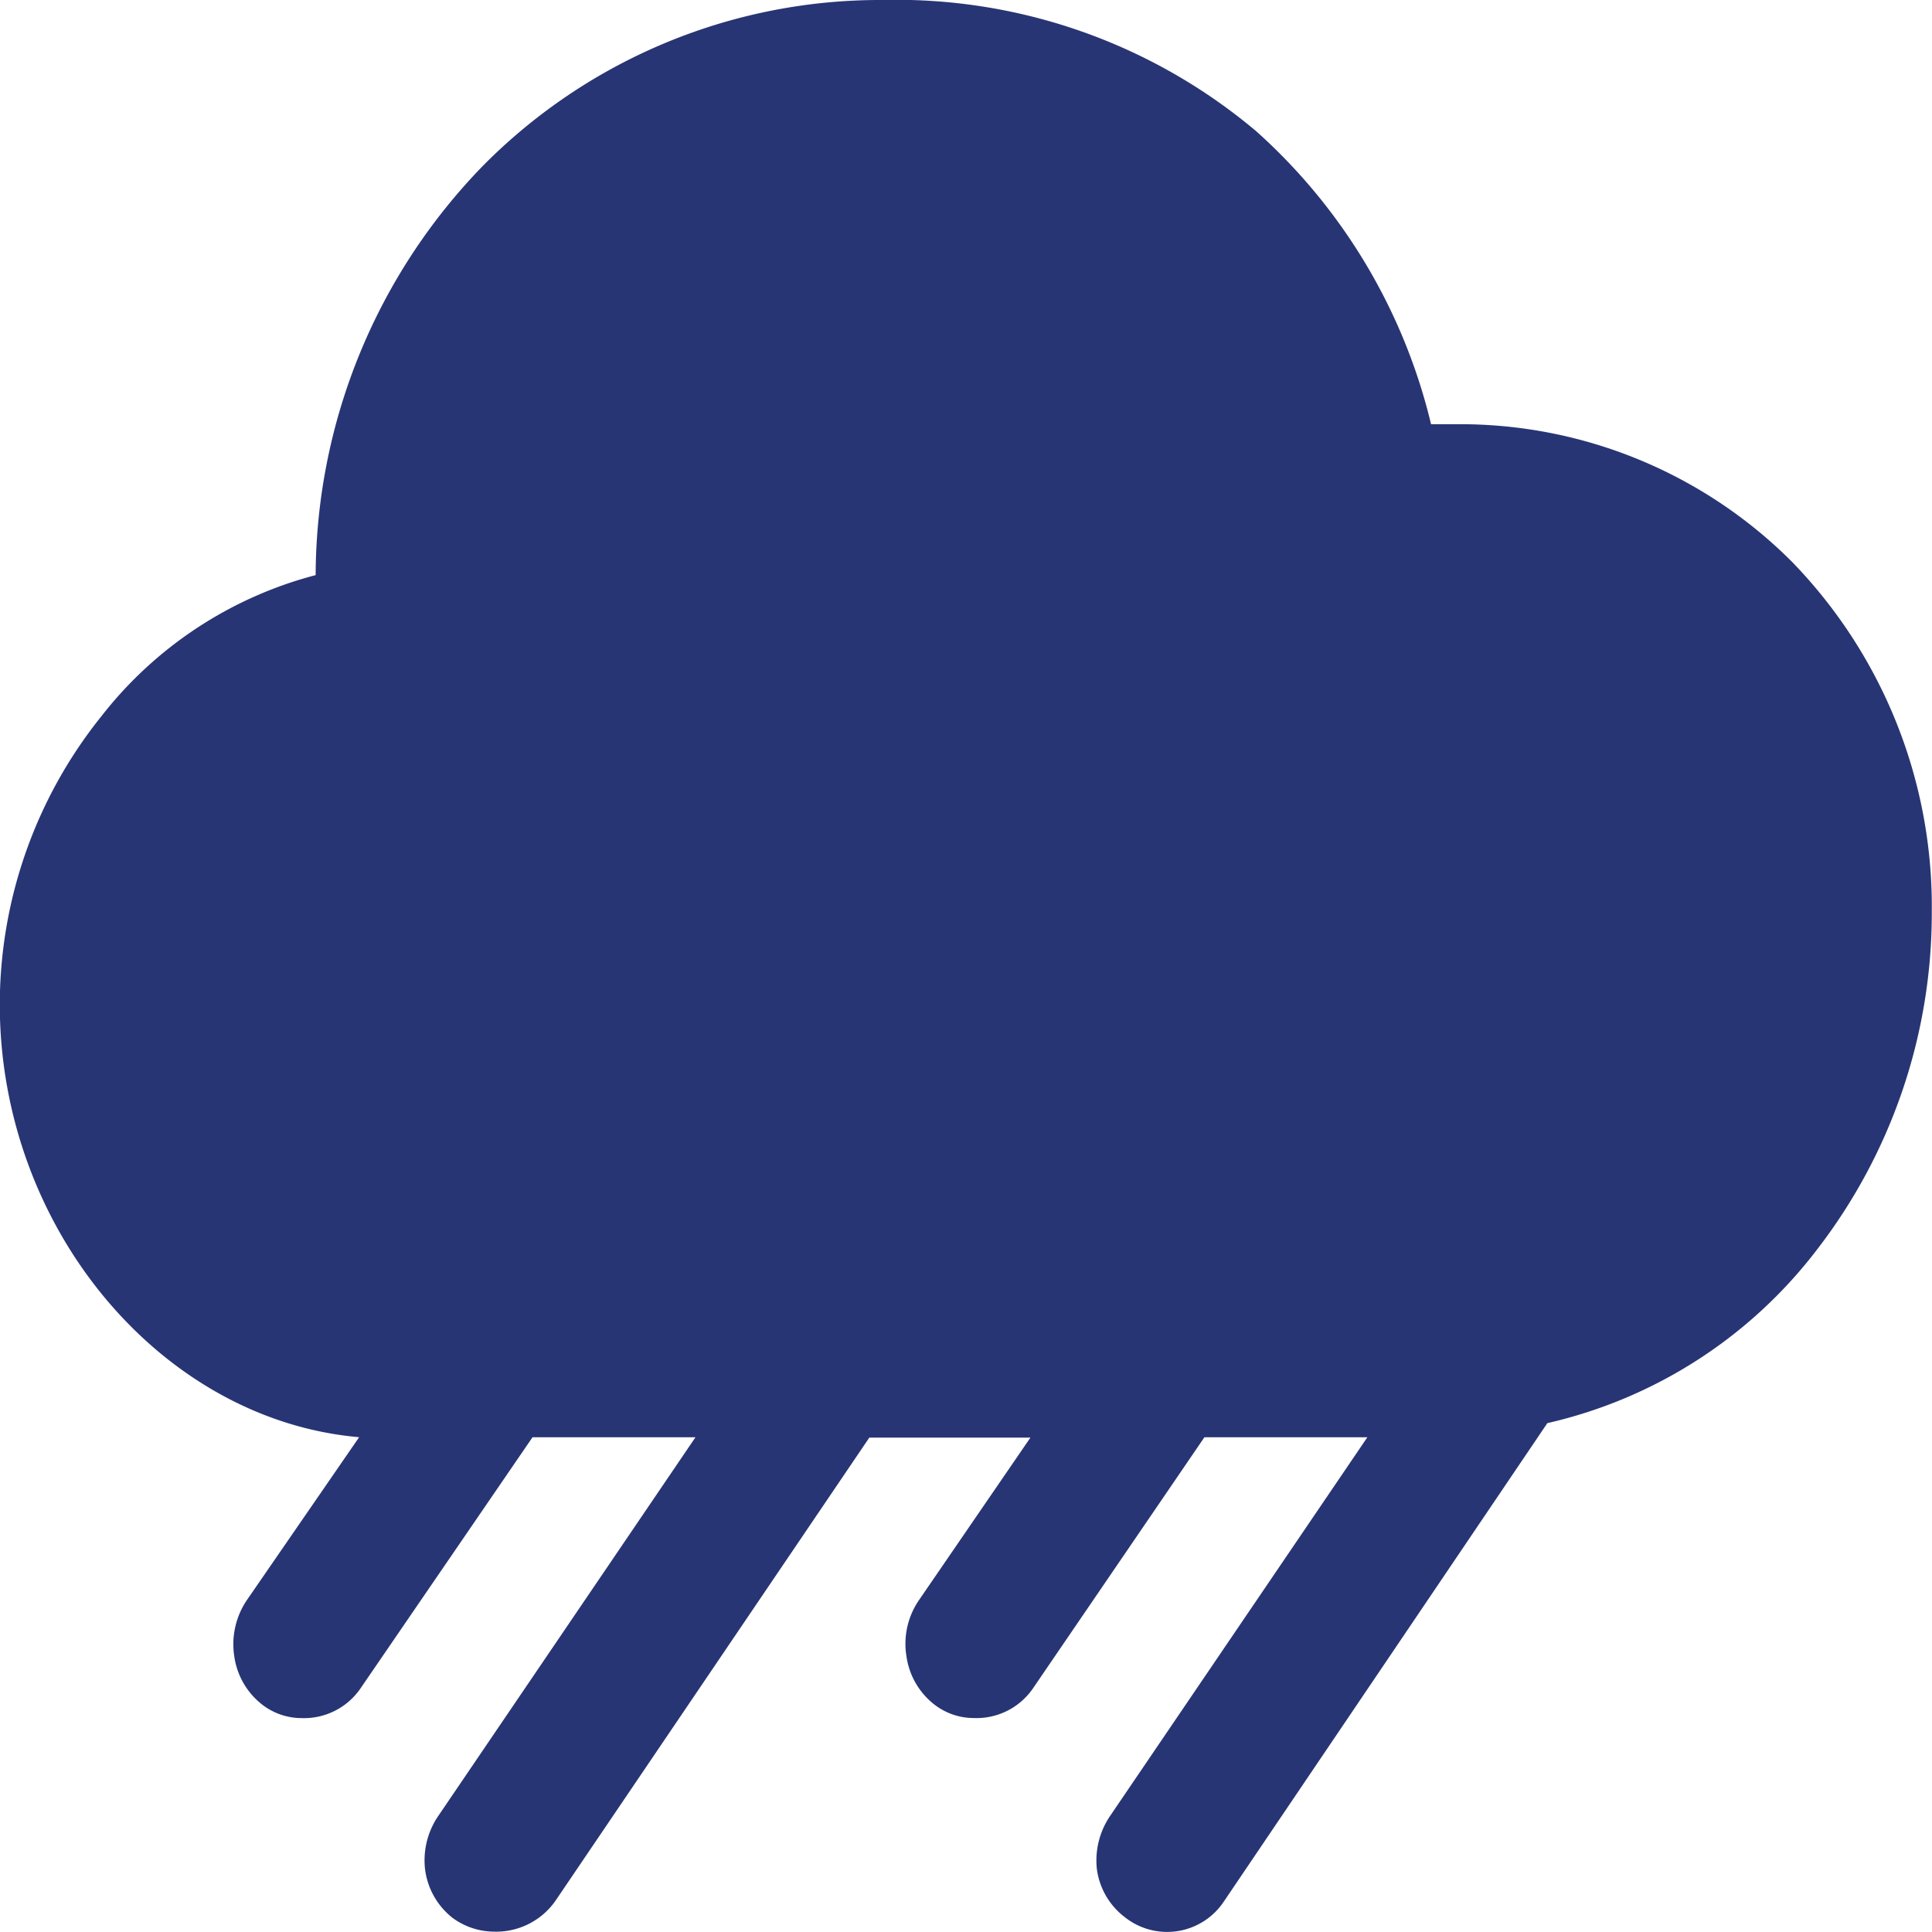 <svg xmlns="http://www.w3.org/2000/svg" width="28.027" height="28.027" viewBox="0 0 28.027 28.027"><defs><style>.a{fill:#283574;}</style></defs><path class="a" d="M29.368,12.647a6.8,6.8,0,0,0-4.856-1.993h-.377A8.293,8.293,0,0,0,21.6,6.405,8.1,8.1,0,0,0,16.179,4.5a8.1,8.1,0,0,0-5.793,2.4,8.56,8.56,0,0,0-2.432,5.943,5.8,5.8,0,0,0-3.1,2.037,6.687,6.687,0,0,0-1.482,4.191c0,3.256,2.351,6.03,5.213,6.278l-1.63,2.365h0a1.143,1.143,0,0,0-.182.81,1.078,1.078,0,0,0,.4.7.934.934,0,0,0,.579.2A.993.993,0,0,0,8.6,29l2.5-3.65h2.364L9.74,30.833a1.143,1.143,0,0,0-.2.774,1.065,1.065,0,0,0,.4.715,1.027,1.027,0,0,0,.606.2,1.049,1.049,0,0,0,.9-.467l4.54-6.7h2.337l-1.617,2.358a1.118,1.118,0,0,0-.182.81,1.078,1.078,0,0,0,.4.7.934.934,0,0,0,.579.2A.993.993,0,0,0,18.355,29l2.492-3.65h2.364l-3.725,5.483a1.153,1.153,0,0,0-.2.774,1.049,1.049,0,0,0,.4.7.988.988,0,0,0,1.441-.219l4.695-6.943a6.833,6.833,0,0,0,3.913-2.519,7.987,7.987,0,0,0,1.664-4.9A7.177,7.177,0,0,0,29.368,12.647Z" transform="translate(-3.375 -4.5)"/></svg>